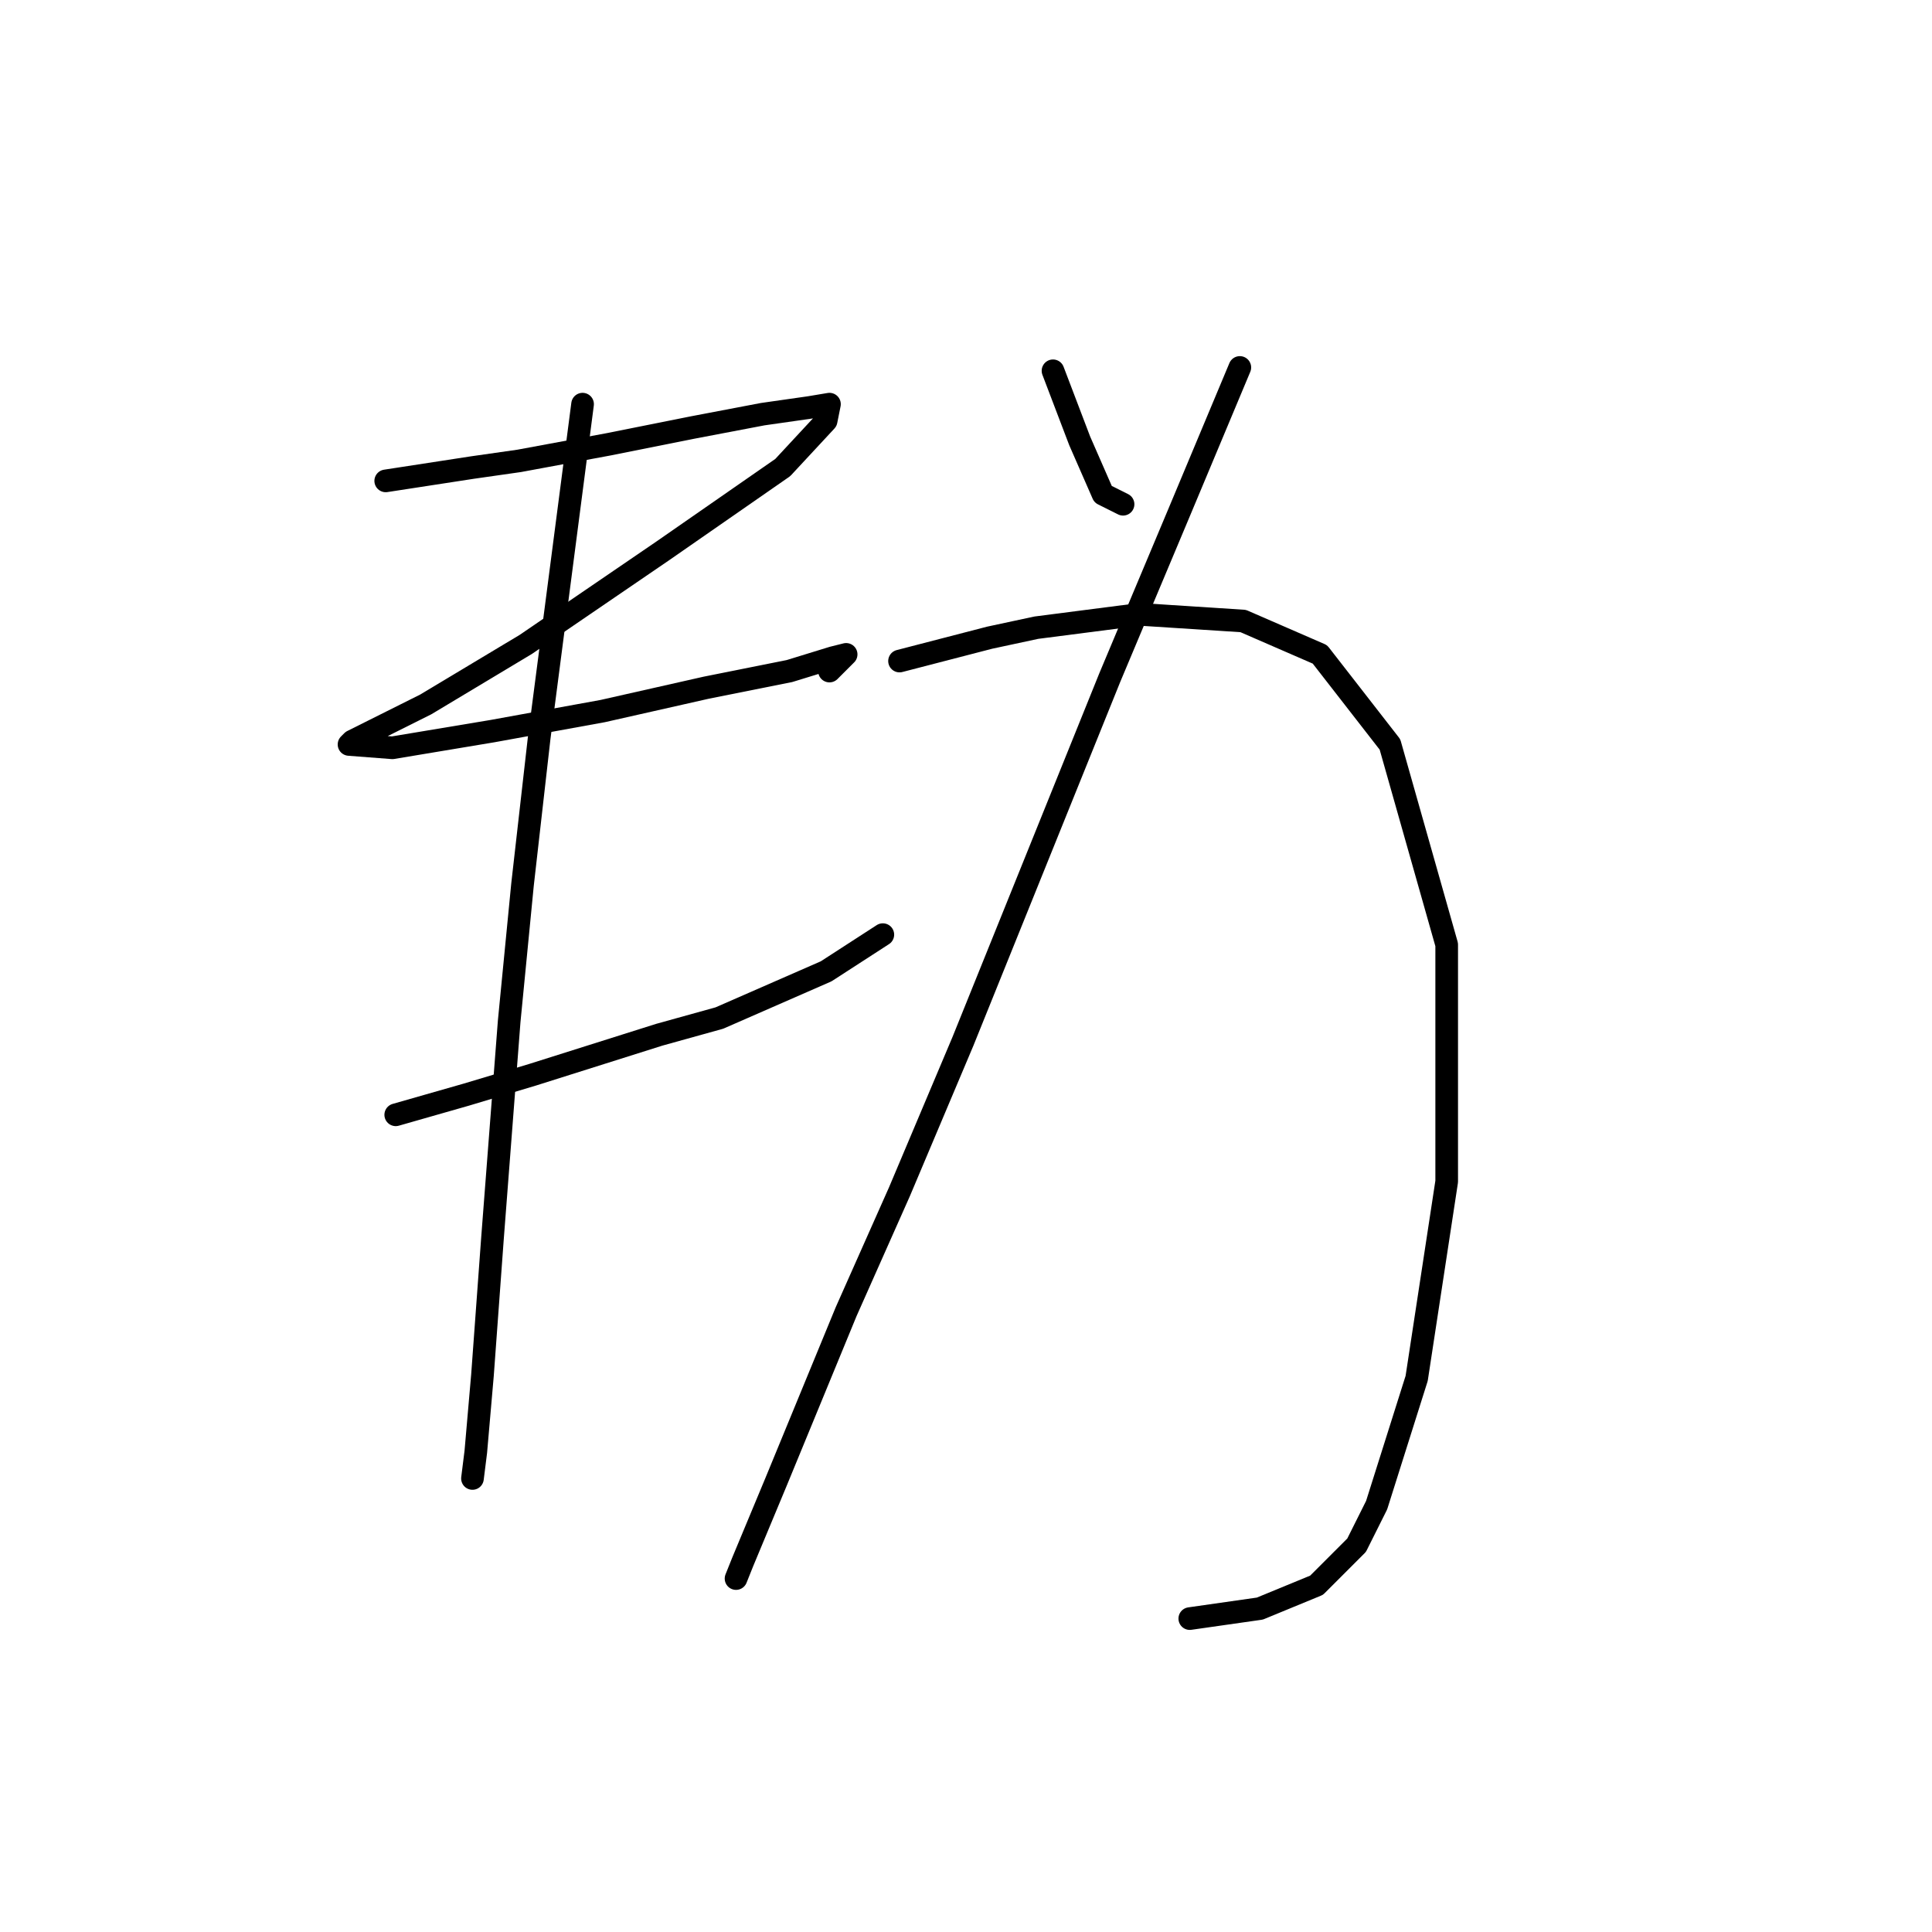 <?xml version="1.0" standalone="no"?>
    <svg width="256" height="256" xmlns="http://www.w3.org/2000/svg" version="1.1">
    <polyline stroke="black" stroke-width="3" stroke-linecap="round" fill="transparent" stroke-linejoin="round" points="51.11 63.72 62.605 61.952 68.794 61.068 80.73 58.858 91.782 56.647 101.066 54.879 107.255 53.995 109.908 53.553 109.466 55.763 103.719 61.952 87.804 73.004 69.678 85.383 56.415 93.34 49.342 96.877 46.69 98.203 46.247 98.645 51.995 99.087 65.257 96.877 79.846 94.224 93.551 91.13 104.603 88.919 110.35 87.151 112.118 86.709 109.908 88.919 109.908 88.919 " />
        <polyline stroke="black" stroke-width="3" stroke-linecap="round" fill="transparent" stroke-linejoin="round" points="52.437 147.717 61.72 145.064 70.562 142.412 87.362 137.107 95.319 134.896 109.466 128.707 116.981 123.844 116.981 123.844 " />
        <polyline stroke="black" stroke-width="3" stroke-linecap="round" fill="transparent" stroke-linejoin="round" points="77.194 53.553 71.446 97.761 69.236 117.213 67.468 135.338 65.257 164.074 63.931 182.2 63.047 192.368 62.605 195.904 62.605 195.904 " />
        <polyline stroke="black" stroke-width="3" stroke-linecap="round" fill="transparent" stroke-linejoin="round" points="139.528 49.132 143.064 58.415 146.159 65.489 148.811 66.815 148.811 66.815 " />
        <polyline stroke="black" stroke-width="3" stroke-linecap="round" fill="transparent" stroke-linejoin="round" points="164.285 48.69 156.327 67.699 147.043 89.804 127.591 137.991 119.192 157.885 112.118 173.8 102.835 196.346 98.414 206.956 97.529 209.167 97.529 209.167 " />
        <polyline stroke="black" stroke-width="3" stroke-linecap="round" fill="transparent" stroke-linejoin="round" points="119.192 87.593 131.128 84.499 137.317 83.172 151.022 81.404 164.727 82.288 174.895 86.709 184.178 98.645 191.694 125.17 191.694 156.559 187.715 182.642 182.41 199.441 179.758 204.746 174.453 210.051 166.937 213.146 157.653 214.472 157.653 214.472 " />
        </svg>